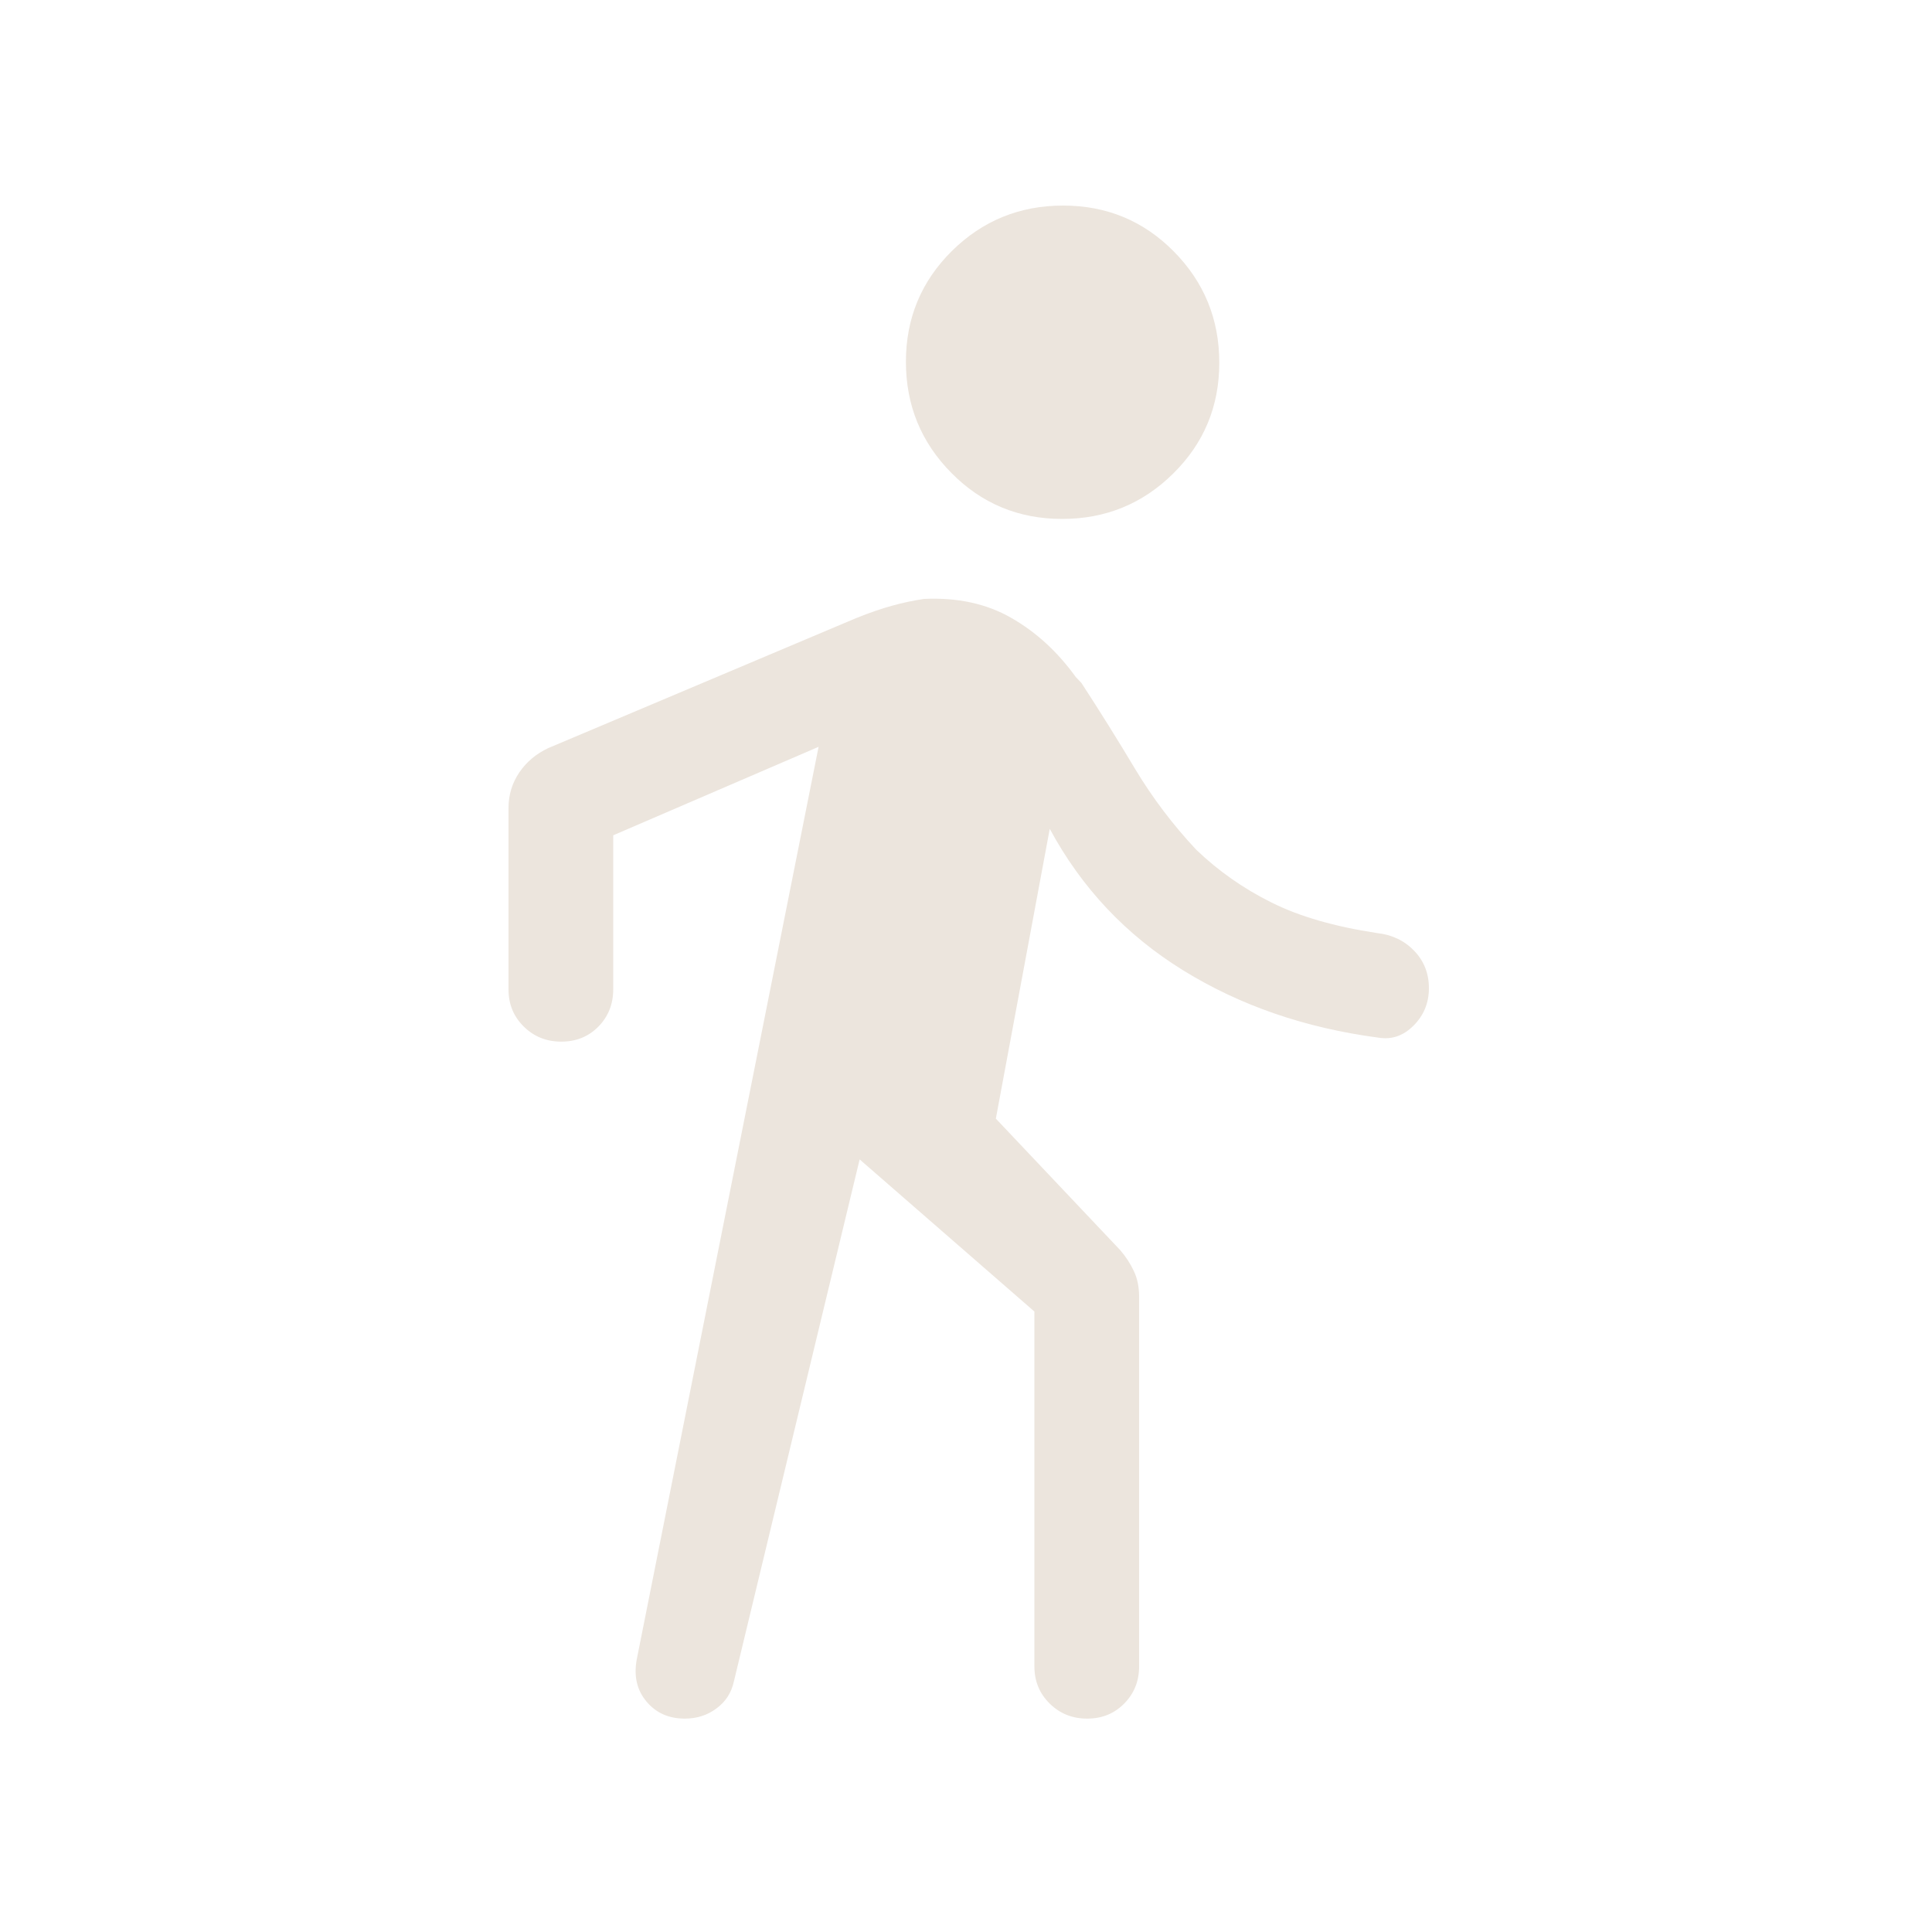 <svg width="20" height="20" viewBox="0 0 20 20" fill="none" xmlns="http://www.w3.org/2000/svg">
<g id="directions_walk_16dp_53BCEC_FILL0_wght300_GRAD0_opsz20">
<path id="Vector" d="M8.899 12.002L7.596 17.411C7.57 17.526 7.51 17.618 7.415 17.687C7.321 17.757 7.212 17.791 7.089 17.791C6.924 17.791 6.792 17.733 6.693 17.615C6.594 17.498 6.56 17.353 6.591 17.181L8.474 7.731L6.348 8.647V10.242C6.348 10.396 6.296 10.524 6.194 10.628C6.091 10.732 5.963 10.783 5.81 10.783C5.658 10.783 5.529 10.732 5.423 10.628C5.317 10.524 5.264 10.396 5.264 10.242V8.364C5.264 8.228 5.302 8.105 5.376 7.996C5.451 7.886 5.551 7.803 5.674 7.745L8.862 6.399C9.001 6.343 9.126 6.3 9.236 6.27C9.347 6.239 9.457 6.216 9.566 6.2C9.911 6.184 10.212 6.249 10.468 6.396C10.724 6.542 10.947 6.746 11.136 7.008L11.195 7.07C11.389 7.368 11.575 7.666 11.753 7.964C11.932 8.261 12.142 8.539 12.383 8.796C12.61 9.014 12.868 9.196 13.159 9.341C13.449 9.487 13.815 9.592 14.255 9.659C14.41 9.676 14.538 9.737 14.639 9.842C14.741 9.948 14.792 10.077 14.792 10.229C14.792 10.382 14.739 10.511 14.633 10.617C14.527 10.723 14.407 10.764 14.271 10.742C13.513 10.642 12.839 10.41 12.248 10.045C11.658 9.681 11.197 9.192 10.867 8.58L10.309 11.58L11.596 12.941C11.654 13.008 11.701 13.08 11.737 13.157C11.774 13.234 11.792 13.322 11.792 13.423V17.25C11.792 17.404 11.74 17.532 11.637 17.636C11.534 17.74 11.407 17.791 11.254 17.791C11.102 17.791 10.973 17.74 10.867 17.636C10.761 17.532 10.708 17.404 10.708 17.25V13.577L8.899 12.002ZM10.995 5.372C10.544 5.372 10.162 5.213 9.849 4.896C9.535 4.579 9.378 4.195 9.378 3.745C9.378 3.294 9.537 2.912 9.854 2.598C10.171 2.285 10.555 2.128 11.005 2.128C11.456 2.128 11.838 2.286 12.152 2.604C12.465 2.921 12.622 3.304 12.622 3.755C12.622 4.206 12.463 4.588 12.146 4.901C11.829 5.215 11.445 5.372 10.995 5.372Z" fill="#ECE5DD"/>
</g>
</svg>

